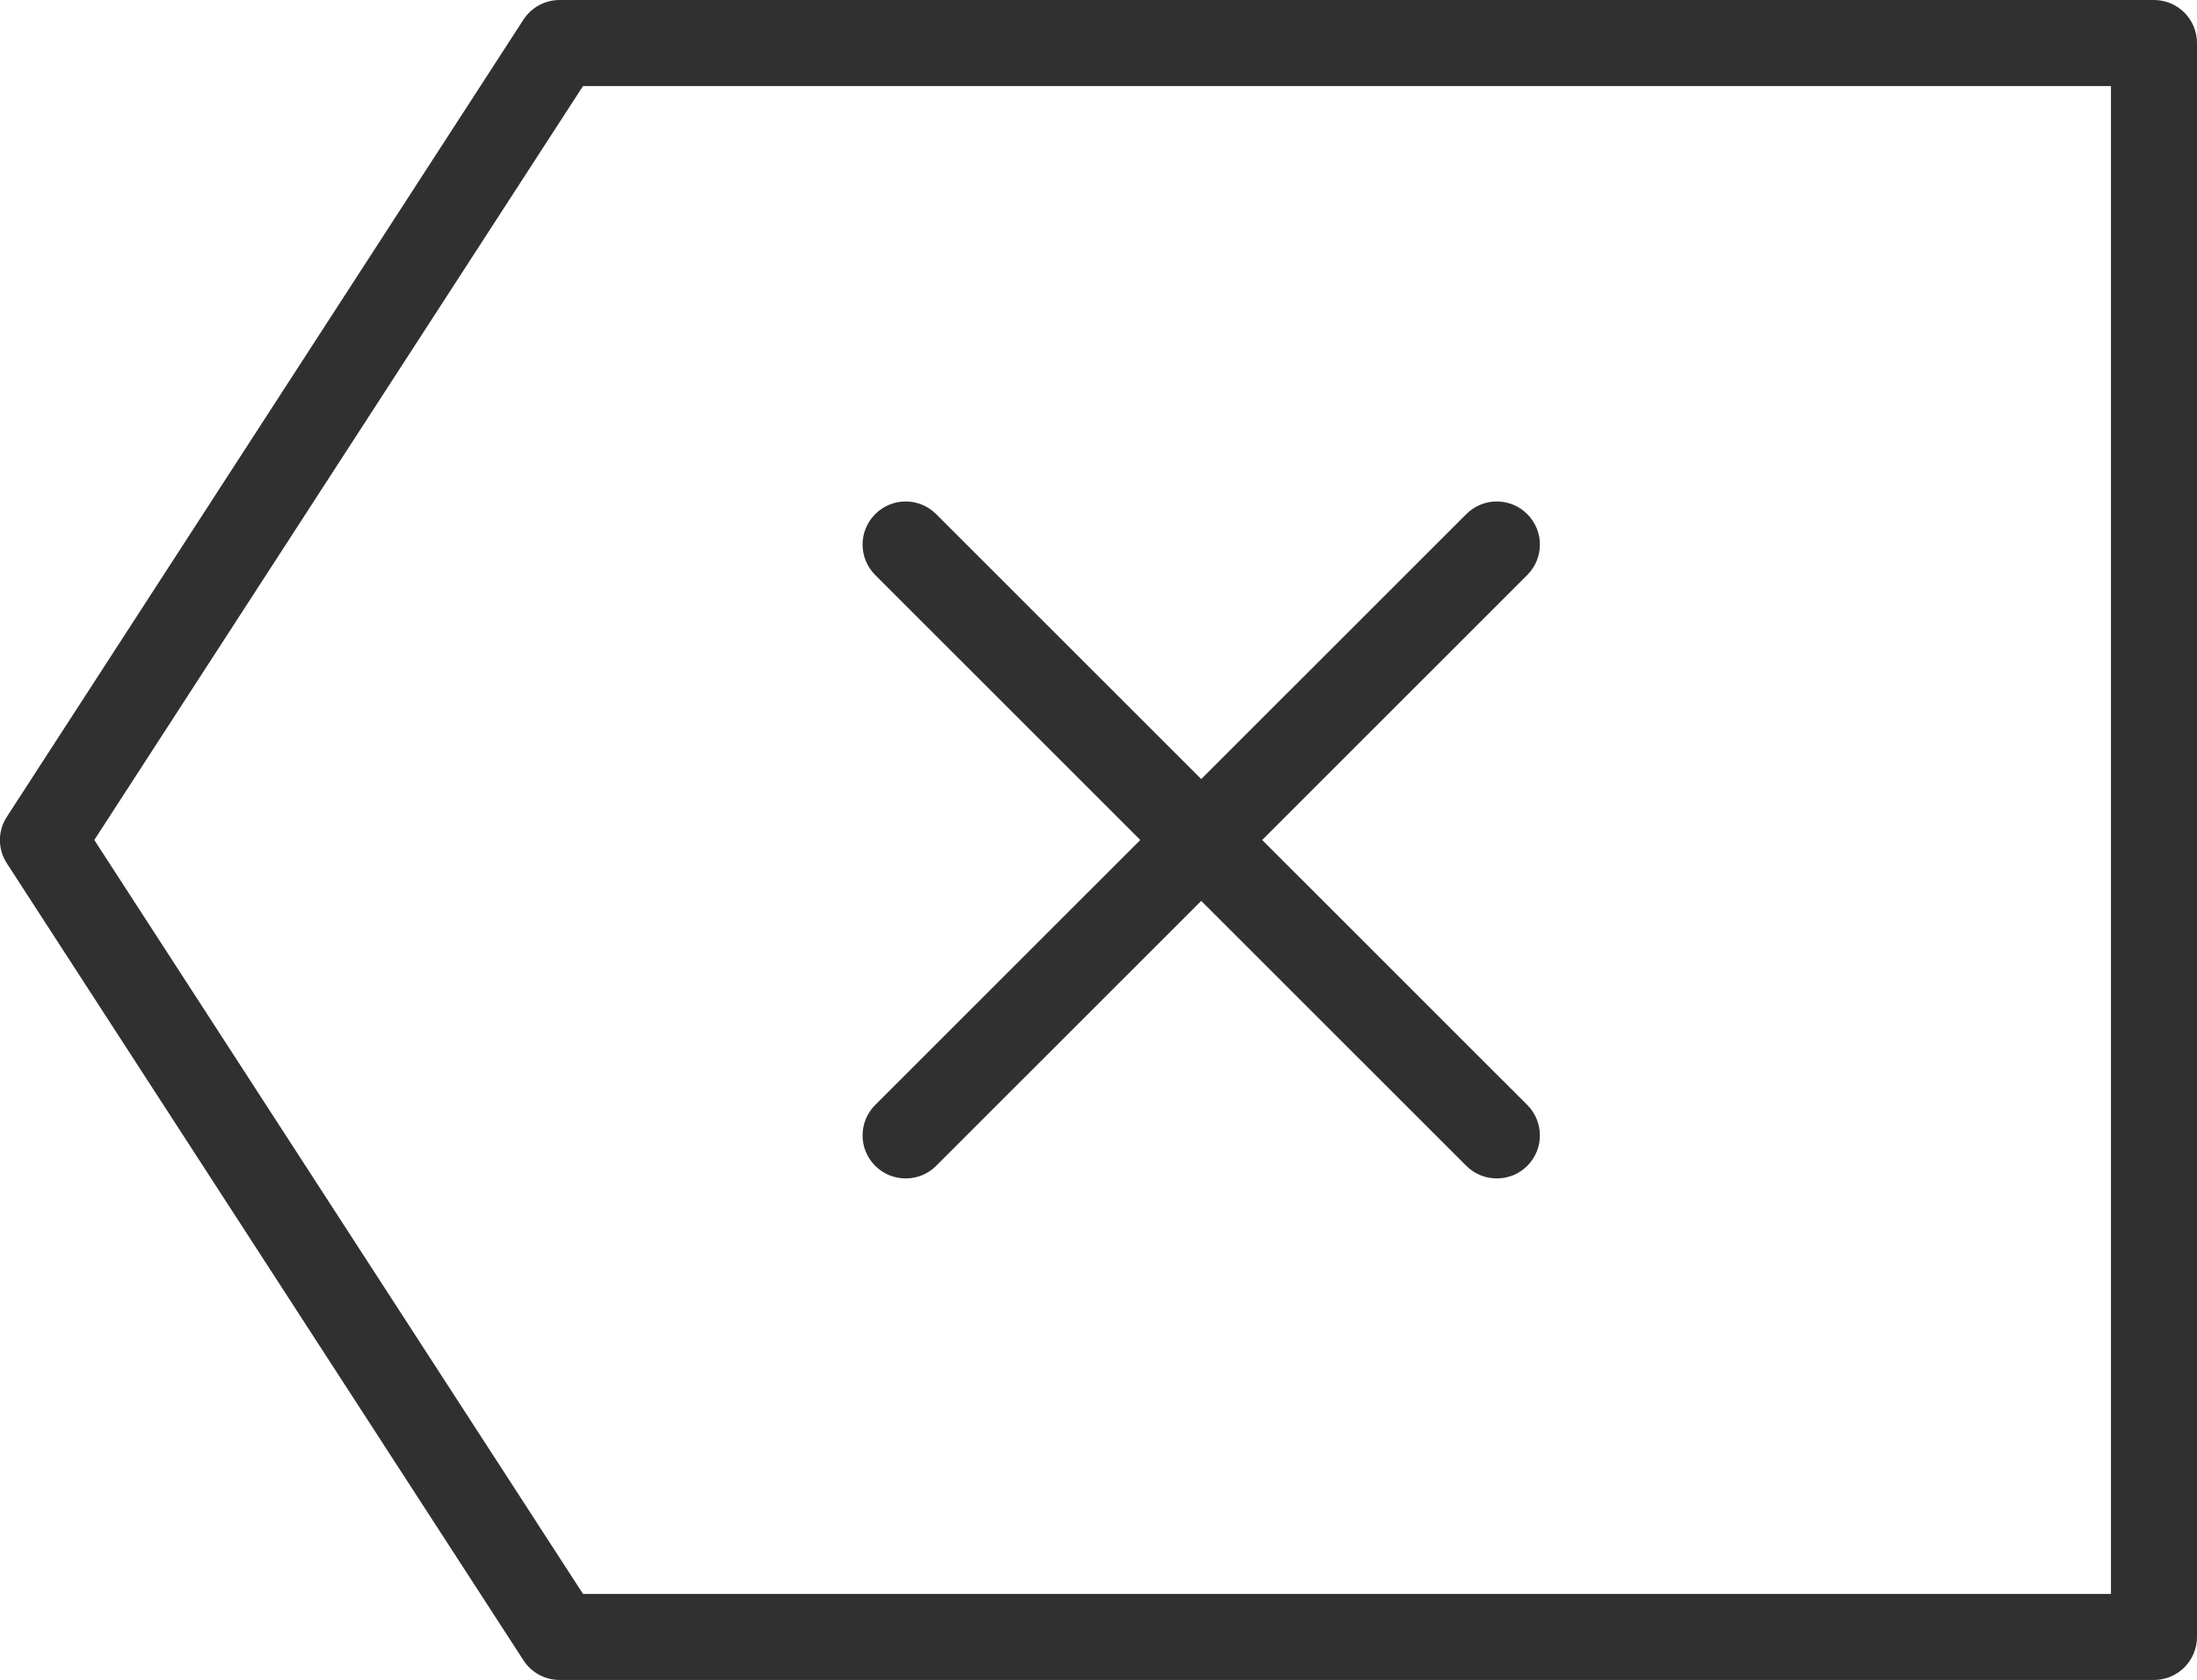 <?xml version="1.0" encoding="UTF-8"?><svg id="Layer_1" xmlns="http://www.w3.org/2000/svg" viewBox="0 0 12.767 9.764"><defs><style>.cls-1{fill:#303030;stroke-width:0px;}</style></defs><path class="cls-1" d="m8.698,6.849c-.064,0-.128-.024-.177-.073l-3.435-3.434c-.098-.098-.098-.256,0-.354s.256-.098.354,0l3.435,3.434c.098.098.098.256,0,.354-.049.049-.112.073-.177.073Z"/><path class="cls-1" d="m5.263,6.849c-.064,0-.128-.024-.177-.073-.098-.098-.098-.256,0-.354l3.435-3.434c.098-.098.256-.098.354,0s.098.256,0,.354l-3.435,3.434c-.049.049-.112.073-.177.073Z"/><path class="cls-1" d="m12.517,9.764H3.252c-.085,0-.164-.043-.21-.114L.04,5.018c-.054-.082-.054-.189,0-.271L3.042.114c.046-.071.125-.114.21-.114h9.265c.138,0,.25.112.25.25v9.264c0,.138-.112.25-.25.25Zm-9.129-.5h8.879V.5H3.388L.548,4.882l2.84,4.382Z"/></svg>
